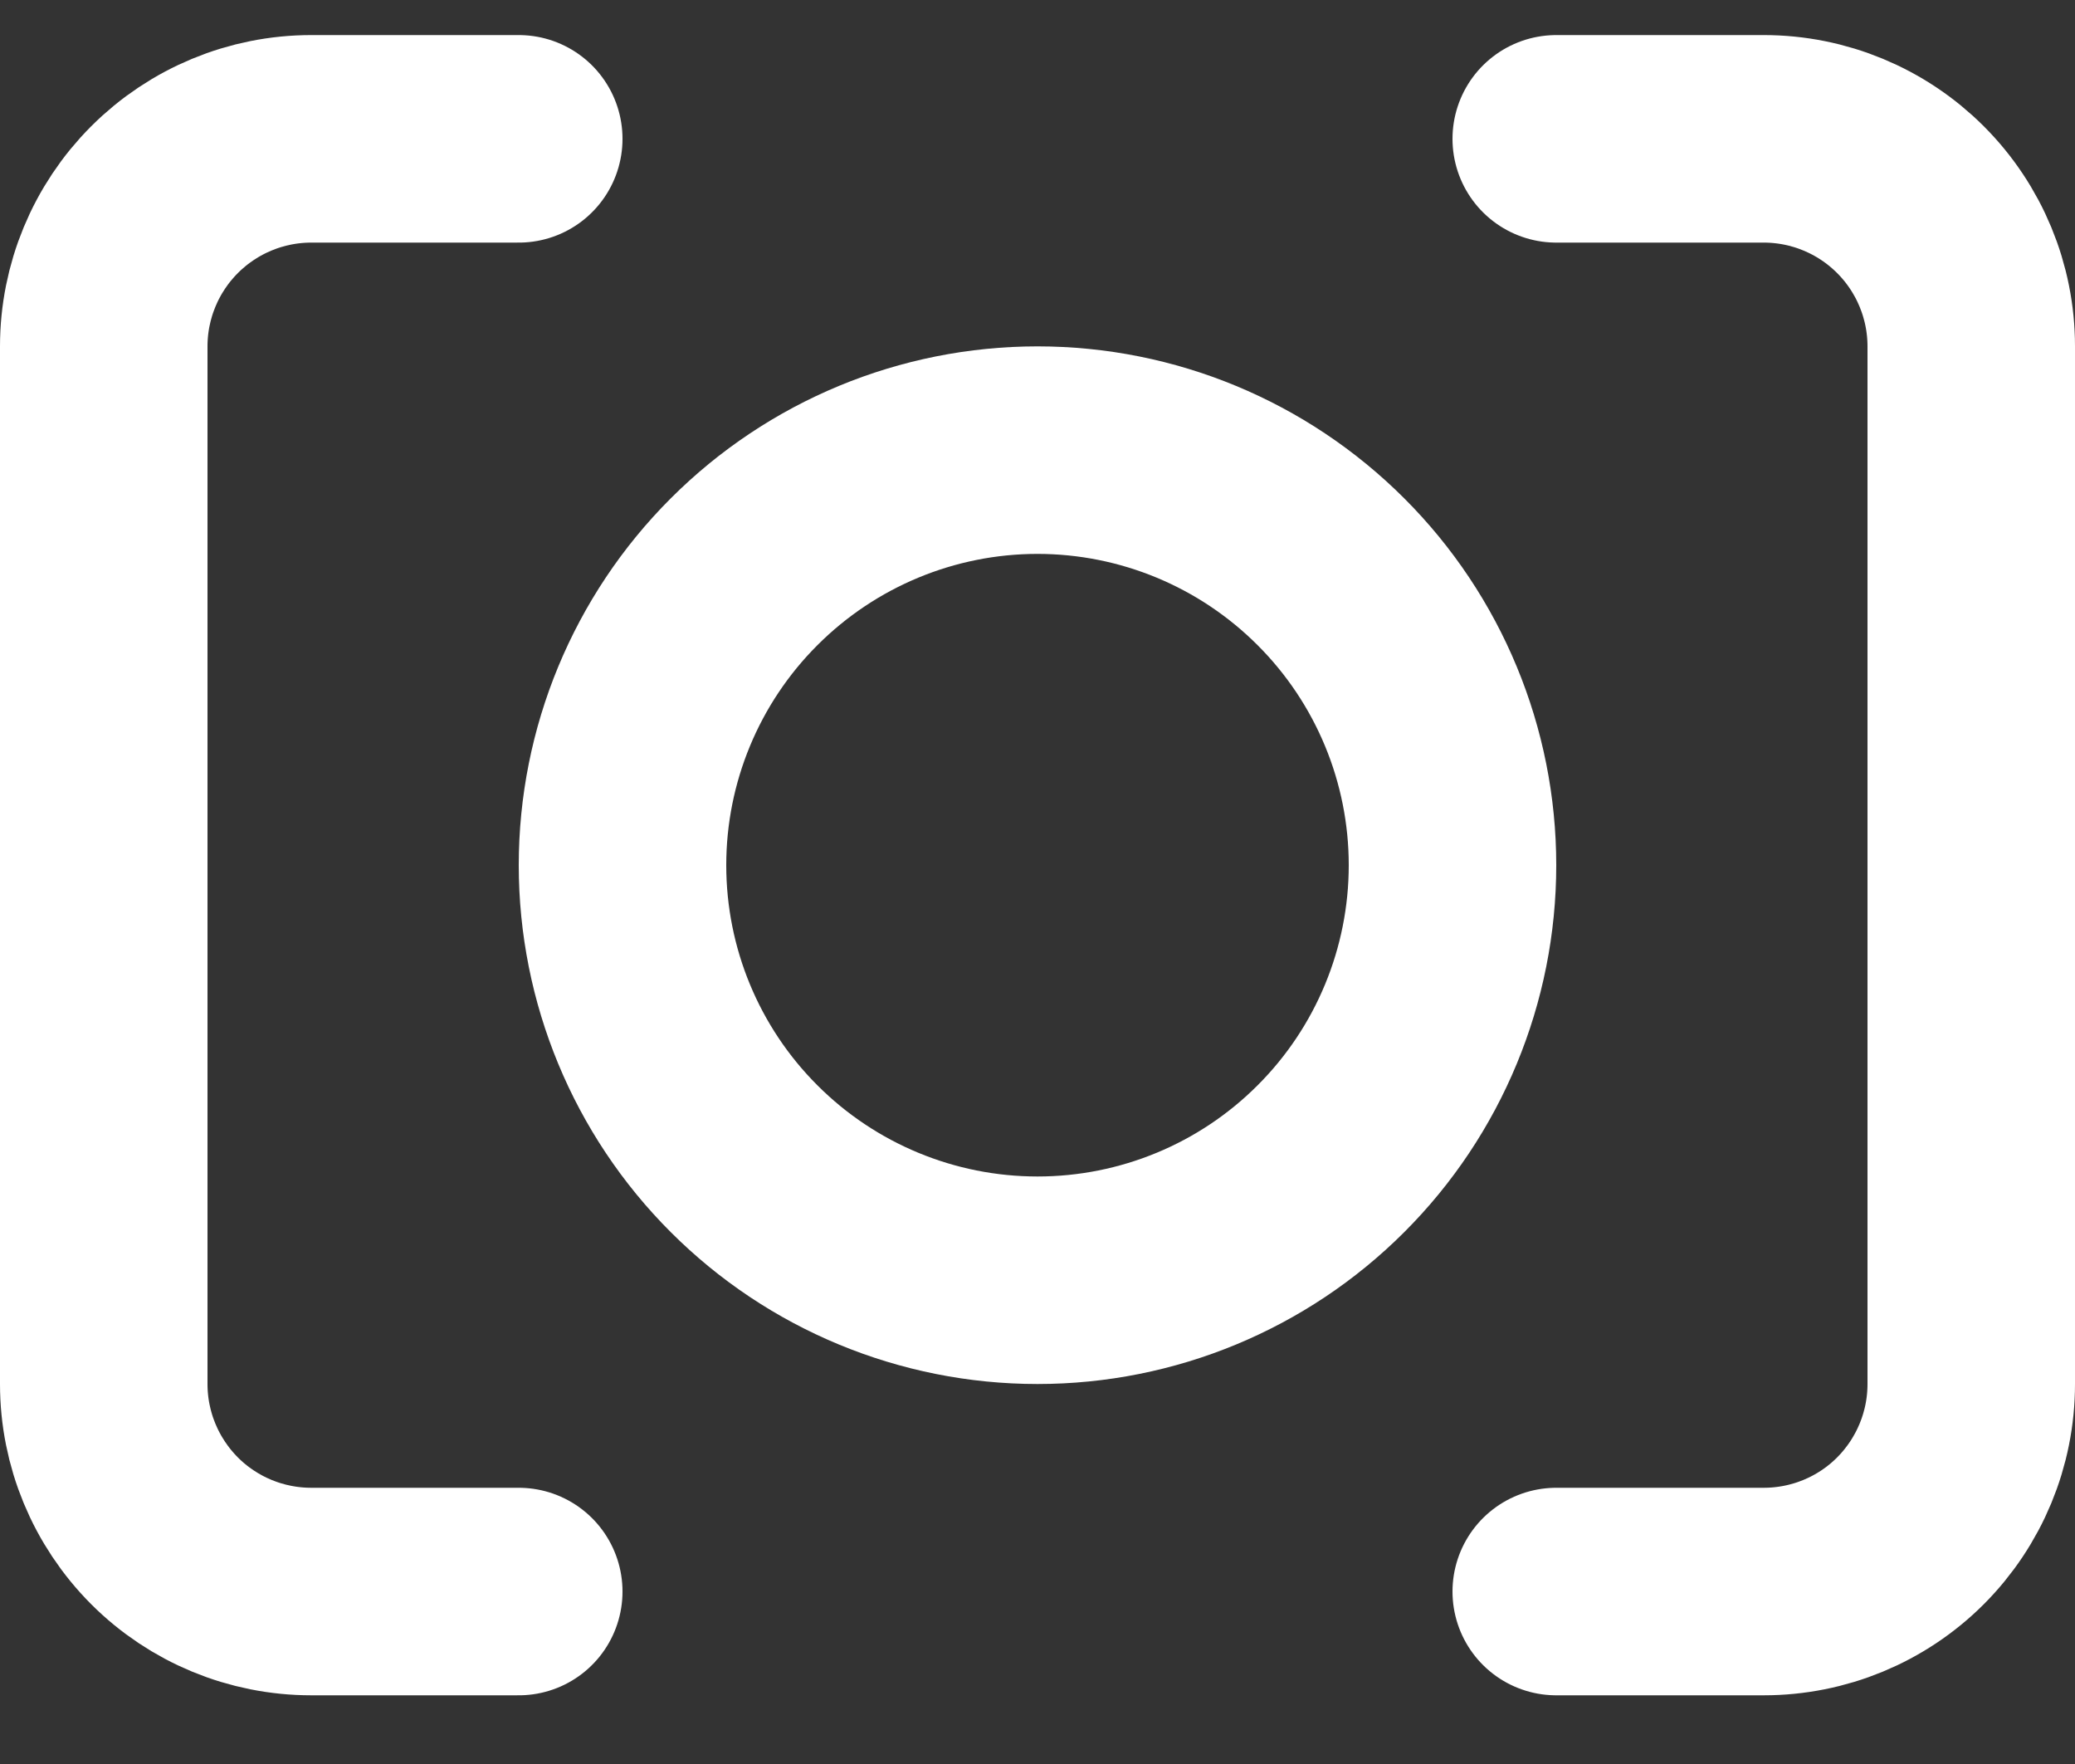 <svg width="20" height="17" viewBox="0 0 20 17" fill="none" xmlns="http://www.w3.org/2000/svg">
<rect x="0" y="0" width="20" height="17" fill="#333333" stroke="none"/>
<path d="M15 1.338H17C17.53 1.338 18.039 1.549 18.414 1.924C18.789 2.299 19 2.808 19 3.338V13.338C19 13.869 18.789 14.377 18.414 14.753C18.039 15.128 17.53 15.338 17 15.338H15M5 15.338H3C2.47 15.338 1.961 15.128 1.586 14.753C1.211 14.377 1 13.869 1 13.338V3.338C1 2.808 1.211 2.299 1.586 1.924C1.961 1.549 2.47 1.338 3 1.338H5M6 8.338C6 9.399 6.421 10.417 7.172 11.167C7.922 11.917 8.939 12.338 10 12.338C11.061 12.338 12.078 11.917 12.828 11.167C13.579 10.417 14 9.399 14 8.338C14 7.278 13.579 6.26 12.828 5.51C12.078 4.76 11.061 4.338 10 4.338C8.939 4.338 7.922 4.76 7.172 5.51C6.421 6.26 6 7.278 6 8.338Z" stroke="white" stroke-width="2" stroke-linecap="round" stroke-linejoin="round"/>
</svg>
